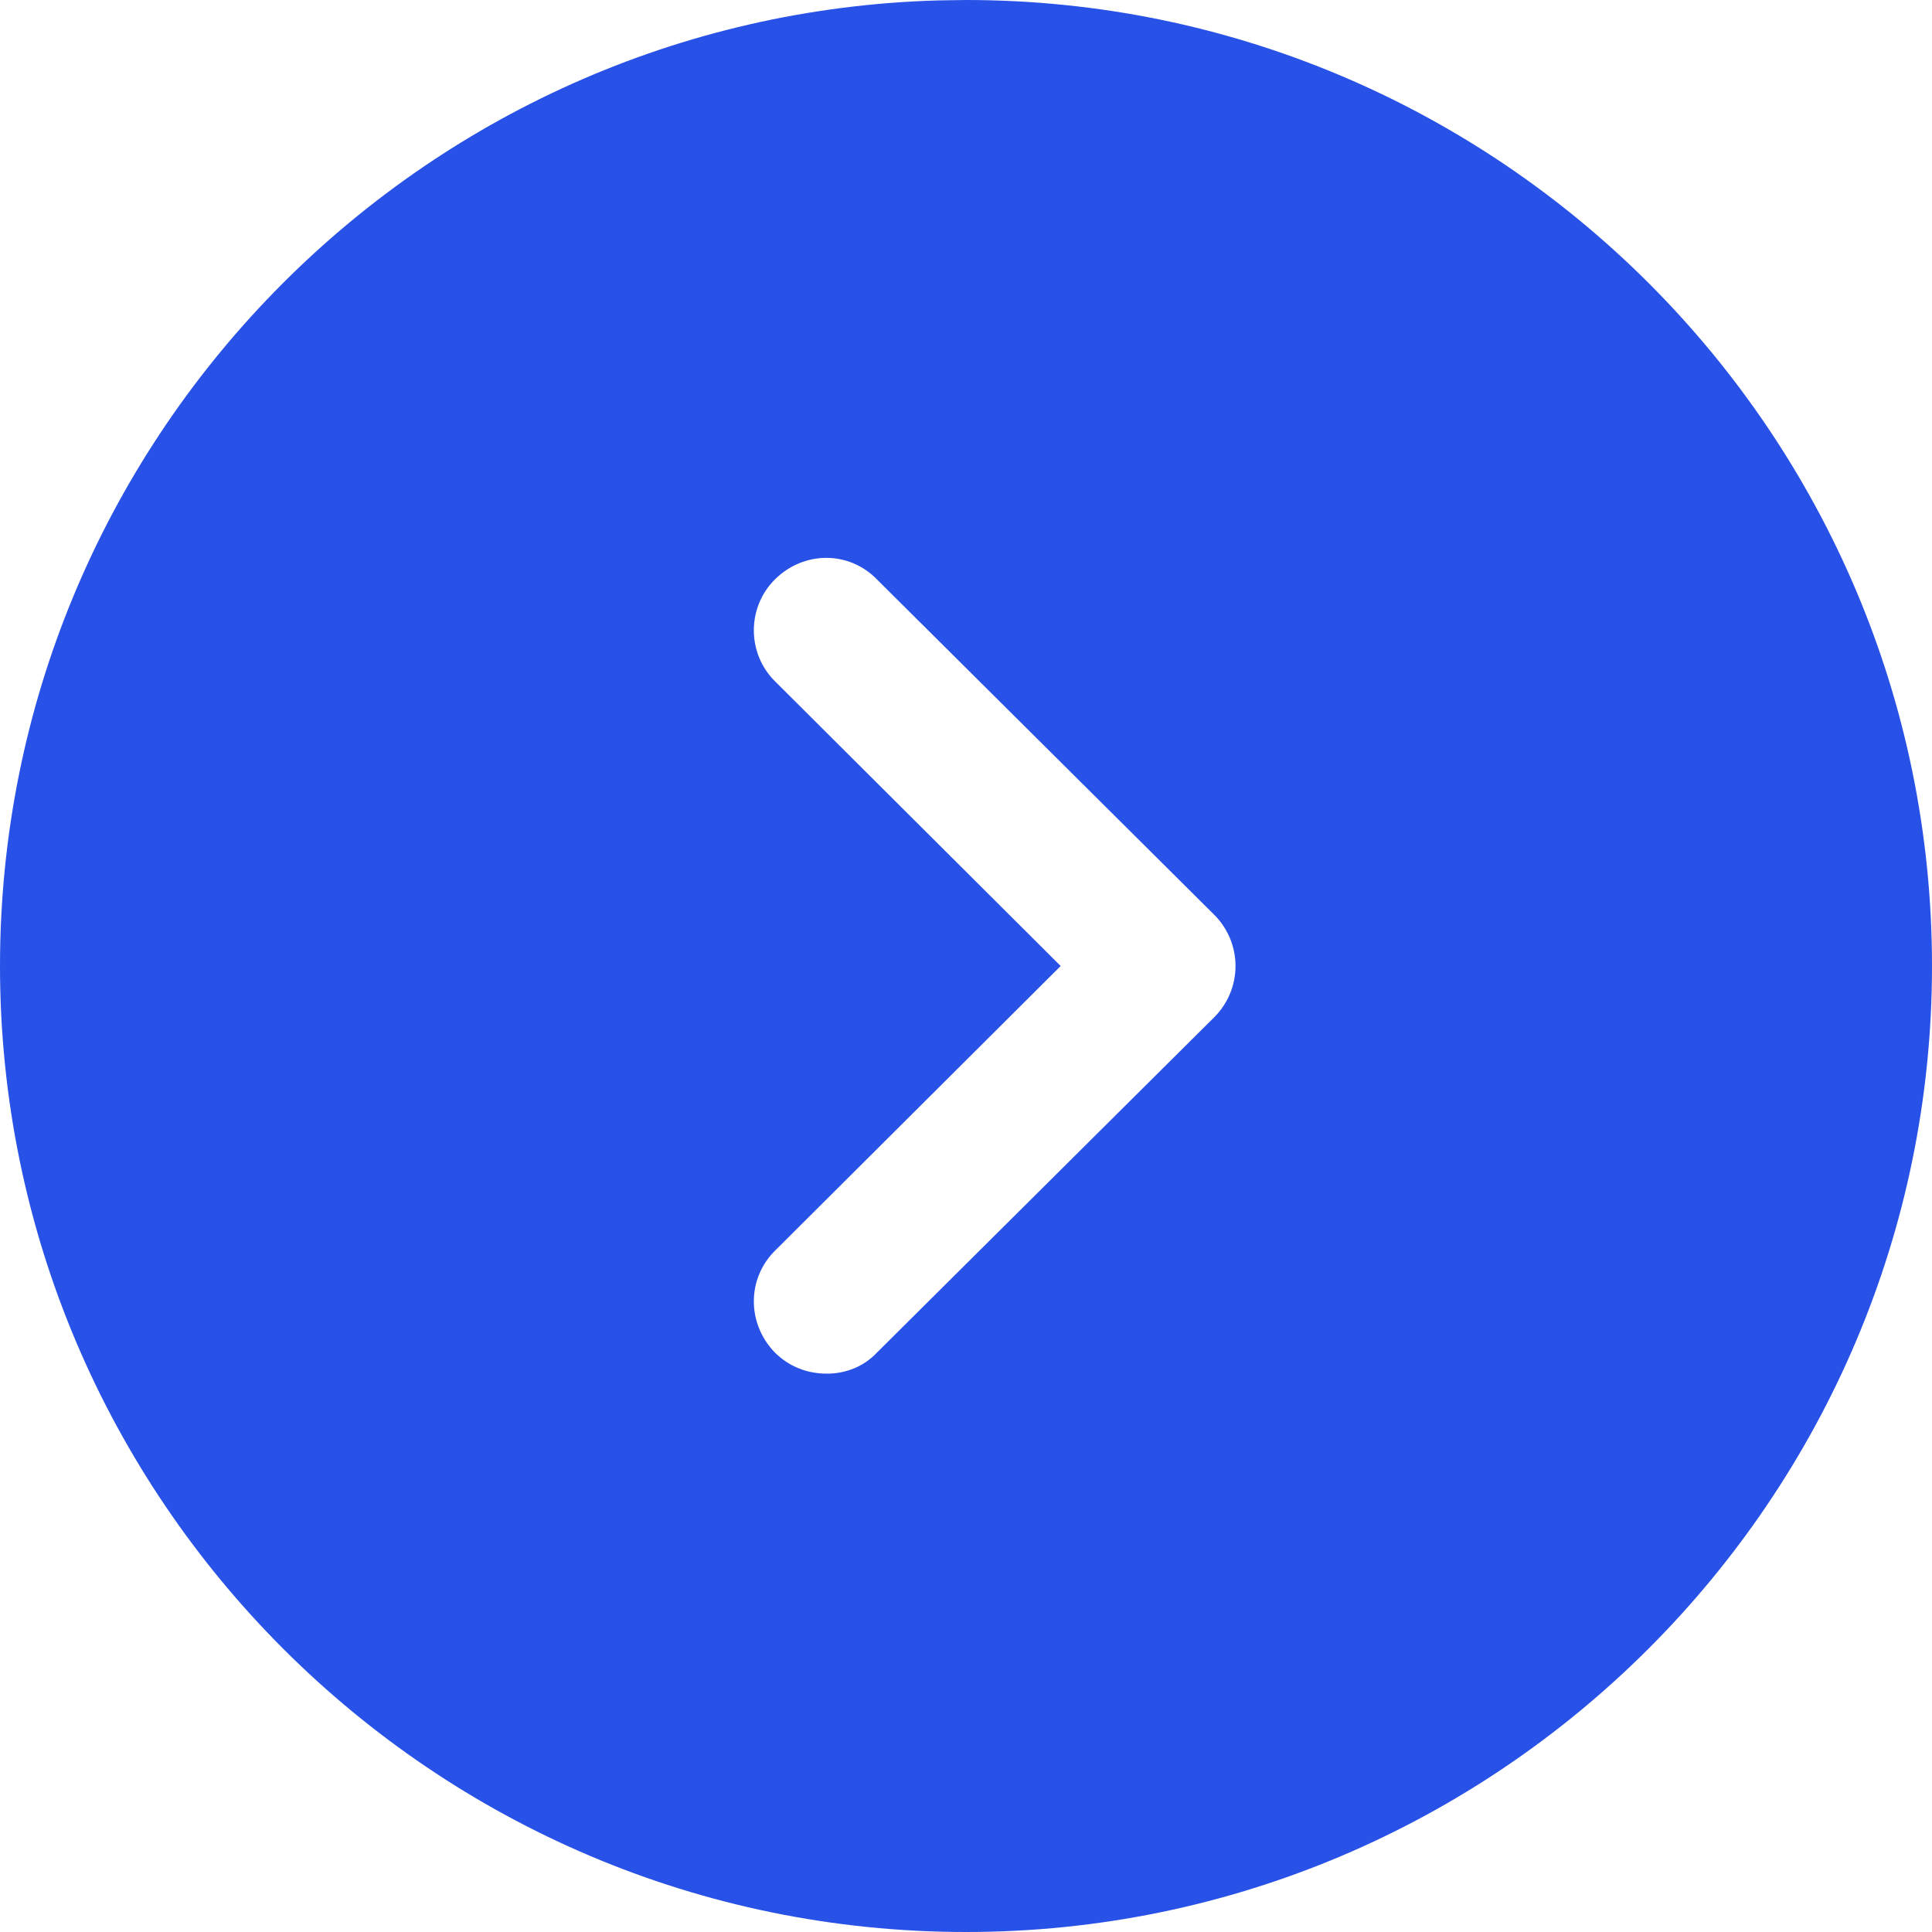 <svg width="40" height="40" viewBox="0 0 40 40" fill="none" xmlns="http://www.w3.org/2000/svg">
<path d="M20 0L19.441 0.008C8.659 0.304 0 9.147 0 20C0 31.02 8.96 40 20 40C31.02 40 40 31.02 40 20C40 8.96 31.02 0 20 0ZM16.04 12C16.64 11.4 17.58 11.4 18.16 12L25.14 18.94C25.42 19.22 25.58 19.6 25.58 20C25.58 20.4 25.42 20.78 25.14 21.06L18.16 28C17.88 28.3 17.5 28.44 17.12 28.44C16.72 28.44 16.34 28.3 16.04 28C15.46 27.4 15.46 26.46 16.06 25.88L21.96 20L16.06 14.12C15.46 13.54 15.46 12.58 16.04 12Z" fill="#2851E7"/>
</svg>
